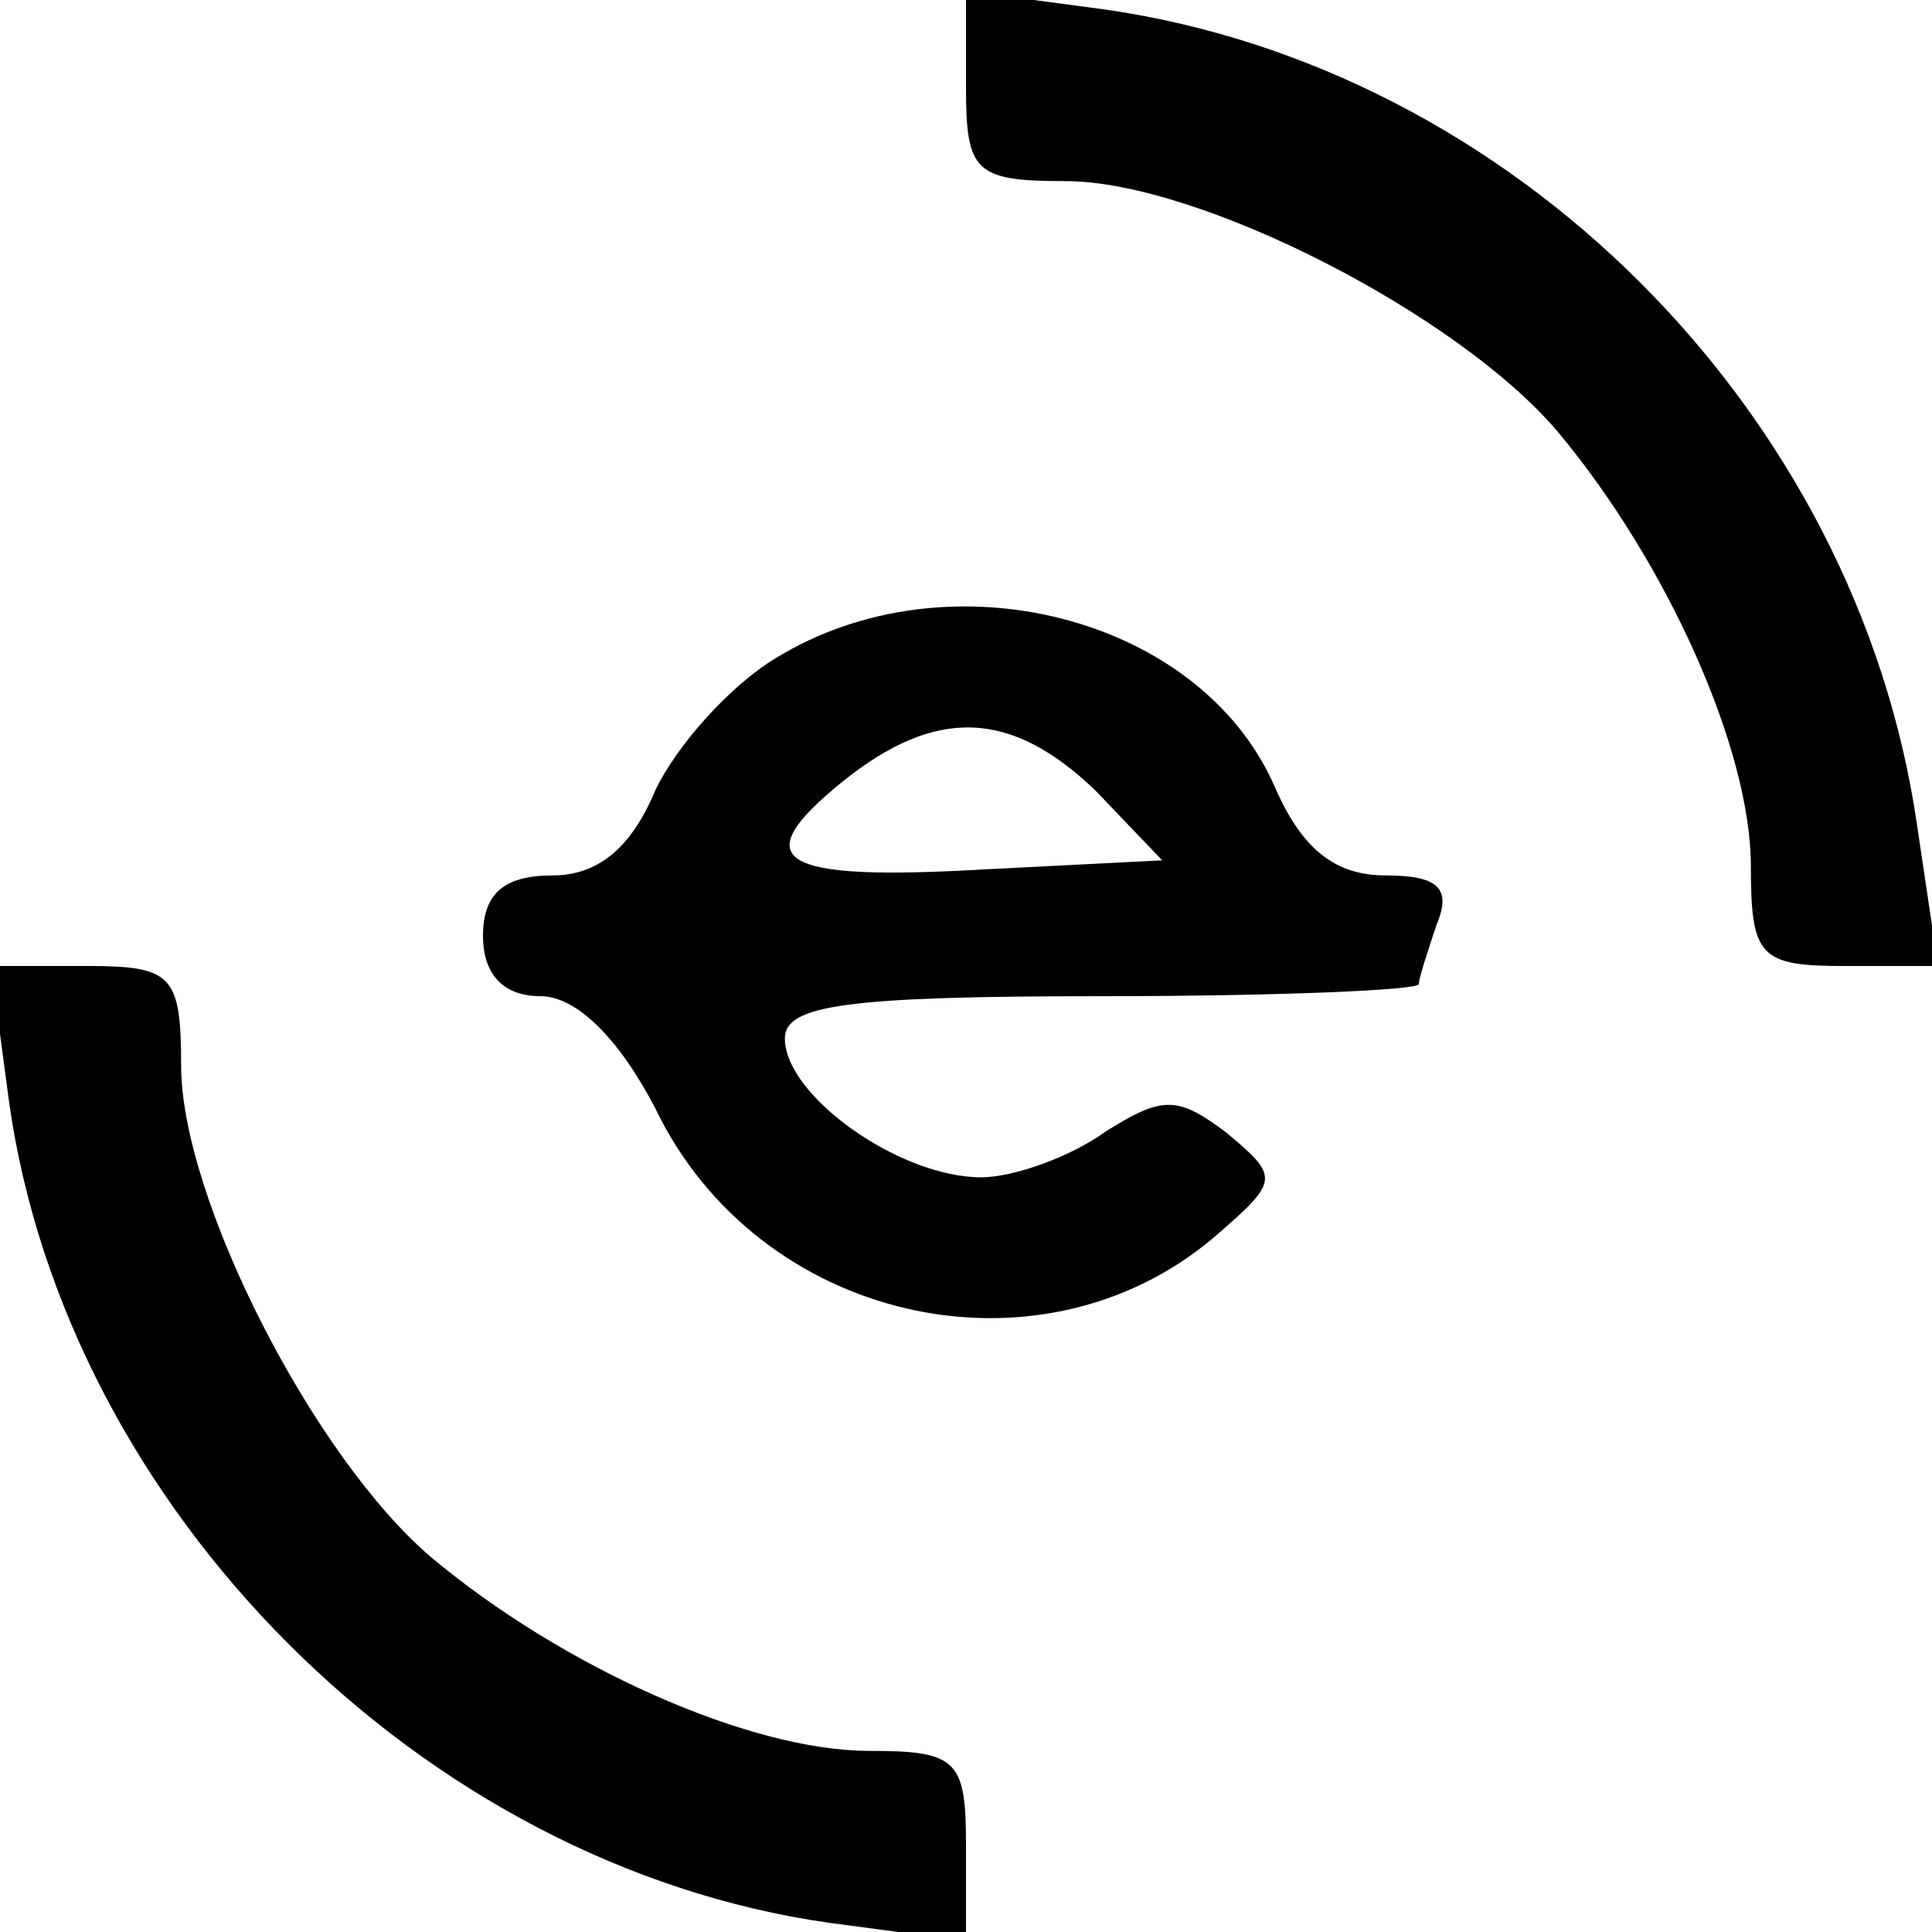 <?xml version="1.0" standalone="no"?>
<!DOCTYPE svg PUBLIC "-//W3C//DTD SVG 20010904//EN"
 "http://www.w3.org/TR/2001/REC-SVG-20010904/DTD/svg10.dtd">
<svg version="1.0" xmlns="http://www.w3.org/2000/svg"
 width="64pt" height="64pt" viewBox="0 0 64 64"
 preserveAspectRatio="xMidYMid meet">

<g transform="translate(0,64) scale(0.1,-0.1)"
fill="#000000" stroke="none">
<path d="M320 611 c0 -28 3 -31 33 -31 44 0 130 -44 163 -83 36 -43 64 -105
64 -144 0 -30 3 -33 31 -33 l31 0 -7 47 c-20 137 -134 251 -270 270 l-45 6 0
-32z"/>
<path d="M257 422 c-15 -9 -33 -29 -40 -44 -8 -19 -19 -28 -34 -28 -16 0 -23
-6 -23 -20 0 -13 7 -20 19 -20 12 0 26 -14 38 -37 34 -71 127 -92 185 -43 22
19 22 20 4 35 -16 12 -21 12 -40 0 -11 -8 -30 -15 -41 -15 -27 0 -65 27 -65
46 0 11 20 14 105 14 58 0 105 2 105 4 0 2 3 11 6 20 5 12 0 16 -17 16 -17 0
-28 9 -37 30 -25 56 -108 77 -165 42z m106 -44 l22 -23 -59 -3 c-69 -4 -79 3
-47 29 31 25 56 24 84 -3z"/>
<path d="M3 275 c19 -135 137 -253 272 -272 l45 -6 0 32 c0 28 -3 31 -32 31
-40 0 -102 28 -145 64 -39 33 -83 119 -83 163 0 30 -3 33 -31 33 l-32 0 6 -45z"/>
</g>
</svg>
